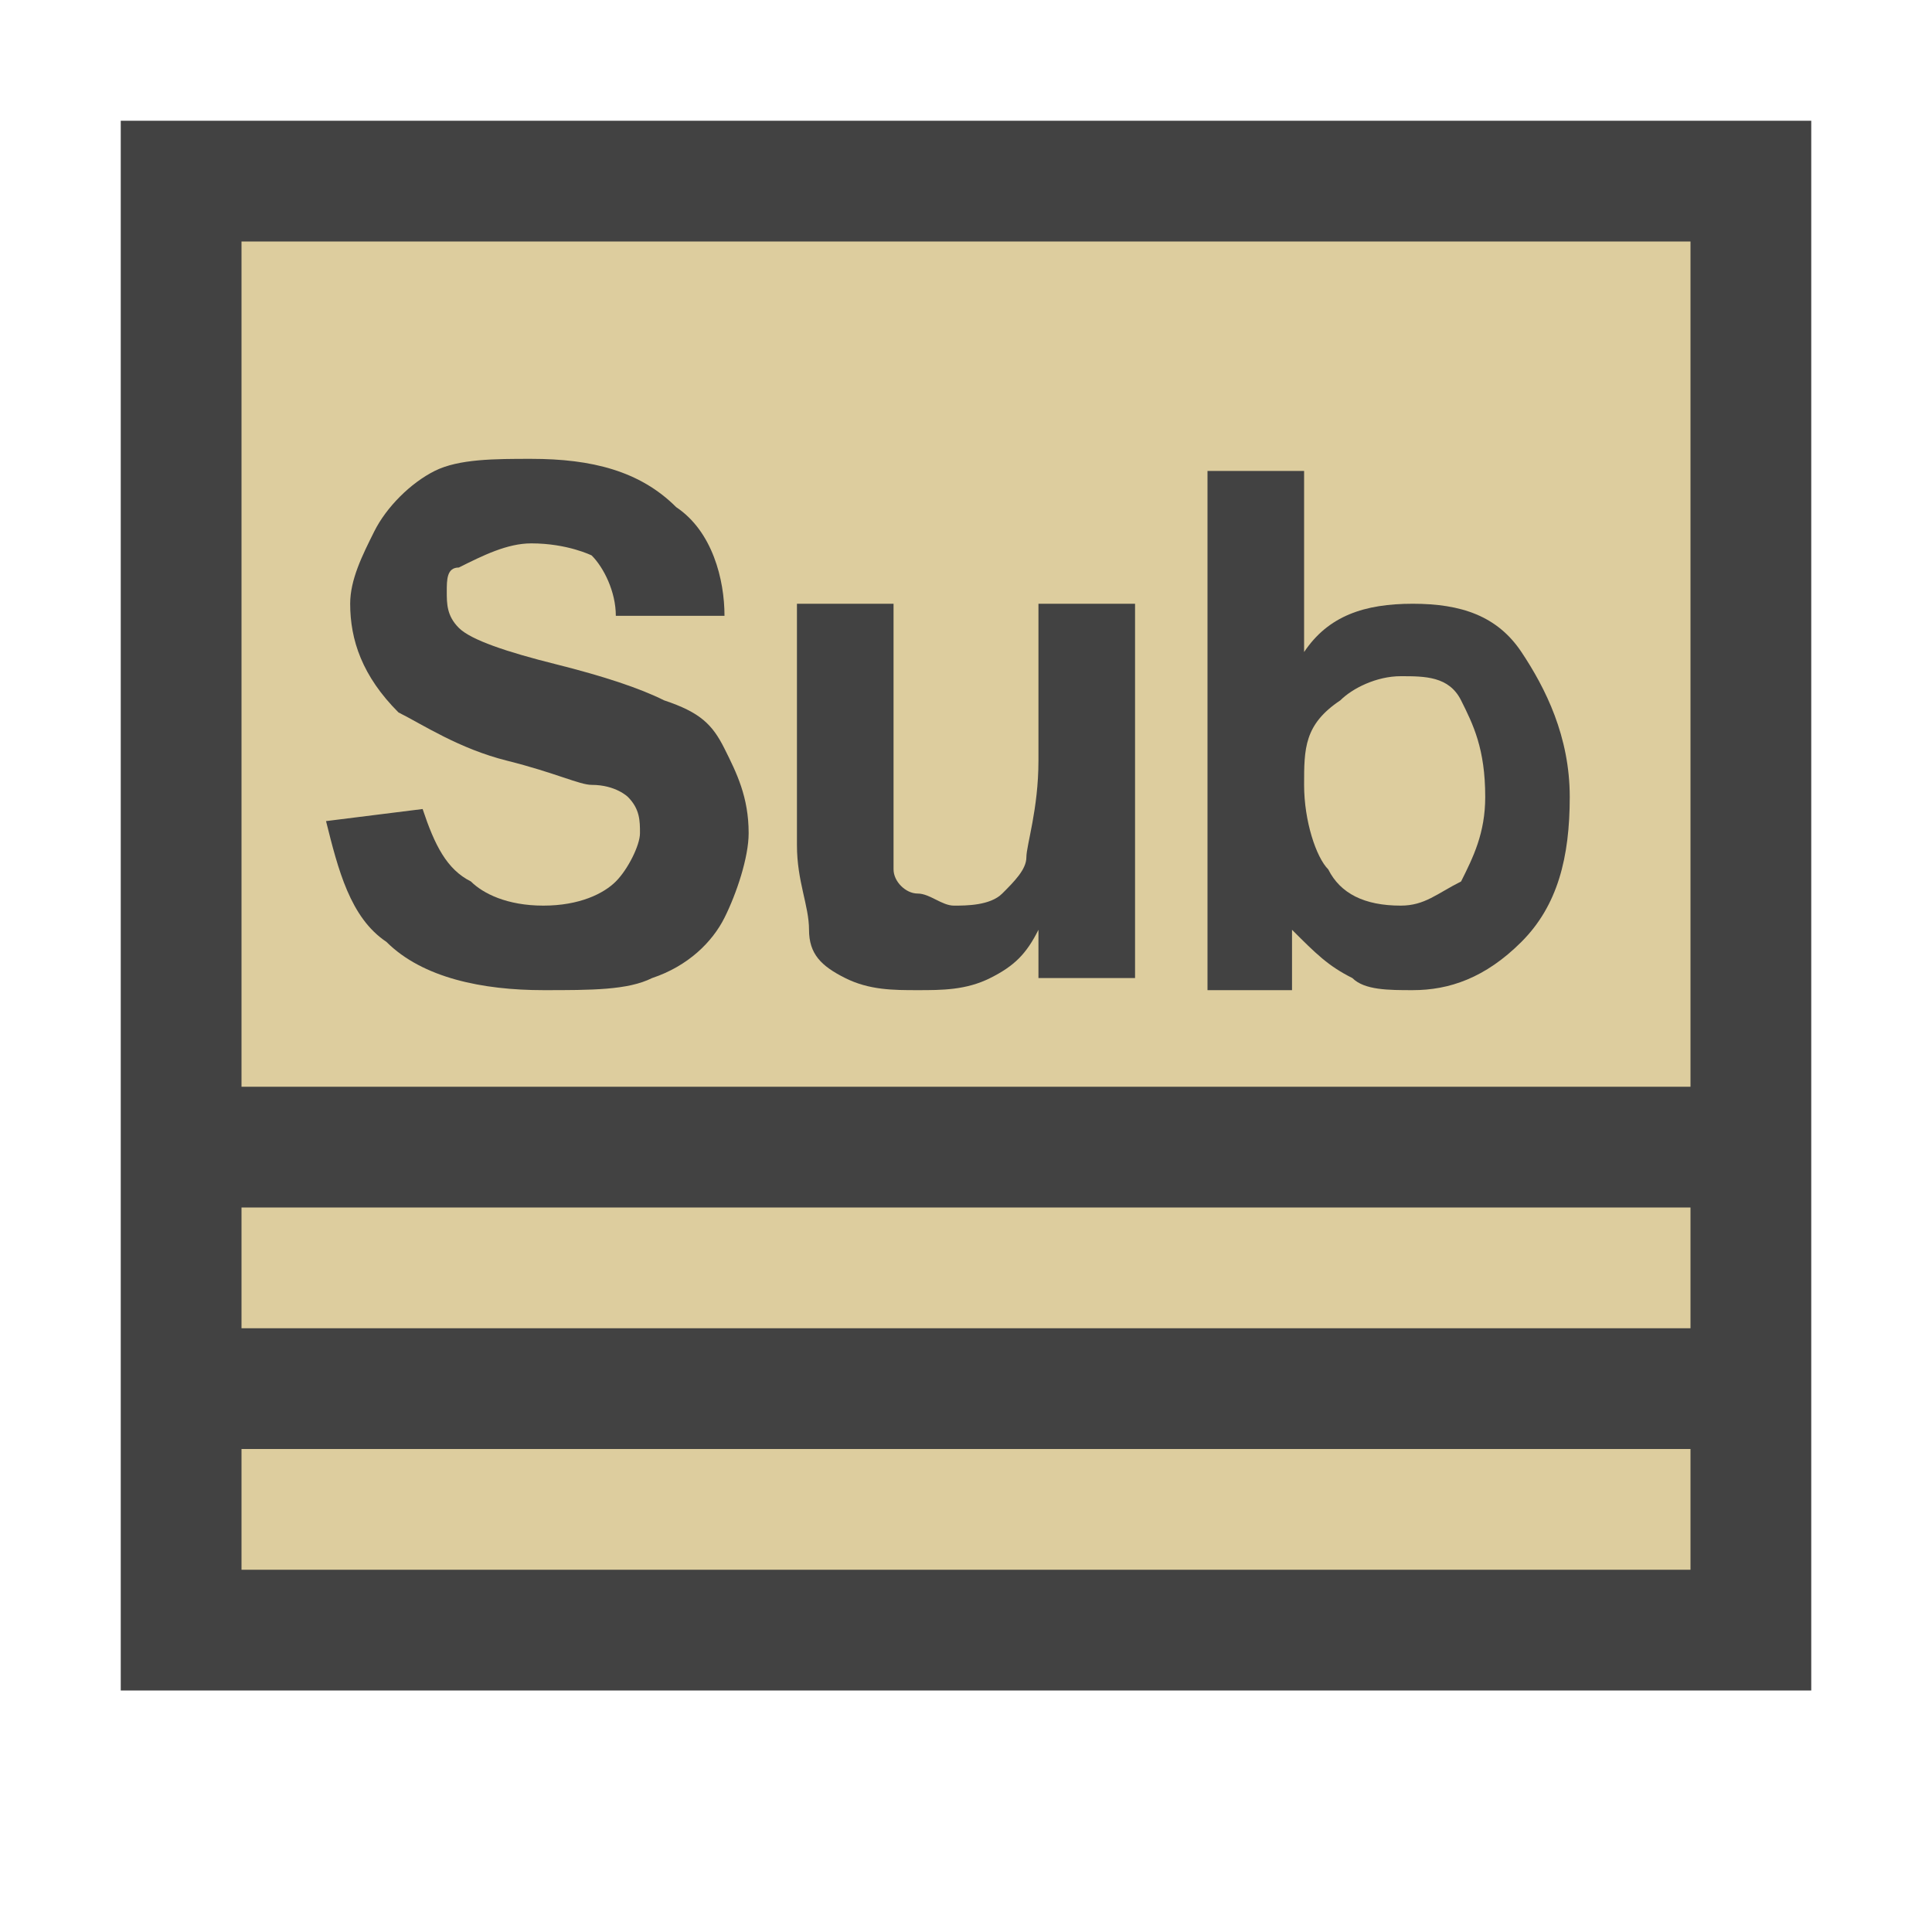 <?xml version="1.0" encoding="UTF-8"?>
<!DOCTYPE svg PUBLIC '-//W3C//DTD SVG 1.0//EN'
          'http://www.w3.org/TR/2001/REC-SVG-20010904/DTD/svg10.dtd'>
<svg style="fill-opacity:1; color-rendering:auto; color-interpolation:auto; text-rendering:auto; stroke:black; stroke-linecap:square; stroke-miterlimit:10; shape-rendering:auto; stroke-opacity:1; fill:black; stroke-dasharray:none; font-weight:normal; stroke-width:1; font-family:'Arial'; font-style:normal; stroke-linejoin:miter; font-size:12px; stroke-dashoffset:0; image-rendering:auto;" xmlns="http://www.w3.org/2000/svg" width="0.167in" viewBox="0 0 16 16" xmlns:xlink="http://www.w3.org/1999/xlink" height="0.167in"
><!--Generated by the Batik Graphics2D SVG Generator--><defs id="genericDefs"
  /><g
  ><defs id="defs1"
    ><linearGradient transform="matrix(1.0 0.0 -571.199 1.0 0.0 -808.801)" x1="572.699" x2="585.699" gradientUnits="userSpaceOnUse" y1="816.301" style="color-interpolation:sRGB;" y2="816.301" id="gradient1" spreadMethod="pad"
      ><stop style="stop-color:rgb(221,205,158);" offset="0%"
        /><stop style="stop-color:rgb(233,223,194);" offset="100%"
      /></linearGradient
      ><clipPath clipPathUnits="userSpaceOnUse" id="clipPath1"
      ><path d="M0 0 L16 0 L16 16 L0 16 L0 0 Z"
      /></clipPath
      ><clipPath clipPathUnits="userSpaceOnUse" id="clipPath2"
      ><path d="M0 0 L0 16 L16 16 L16 0 Z"
      /></clipPath
    ></defs
    ><g style="fill:url(#gradient1); text-rendering:geometricPrecision; stroke:url(#gradient1);"
    ><rect x="1.5" y="1.5" width="13" style="clip-path:url(#clipPath2); stroke:none;" height="12"
      /><rect x="1.5" y="1.5" width="13" style="stroke-linecap:butt; clip-path:url(#clipPath2); fill:none; stroke:rgb(66,66,66);" height="12"
    /></g
    ><g style="fill:rgb(66,66,66); text-rendering:geometricPrecision; stroke-linecap:butt; stroke:rgb(66,66,66);"
    ><line x1="2" x2="14" y1="11.5" style="fill:none; clip-path:url(#clipPath2);" y2="11.5"
    /></g
    ><g style="fill:rgb(66,66,66); text-rendering:geometricPrecision; stroke-linecap:butt; stroke:rgb(66,66,66);"
    ><line x1="2" x2="14" y1="9.5" style="fill:none; clip-path:url(#clipPath2);" y2="9.5"
    /></g
    ><g style="fill:rgb(66,66,66); text-rendering:geometricPrecision; stroke-linecap:butt; stroke:rgb(66,66,66);"
    ><path d="M2.7 6.8 L3.5 6.7 C3.6 7 3.7 7.2 3.9 7.3 C4 7.4 4.2 7.5 4.5 7.5 C4.8 7.5 5 7.4 5.1 7.3 C5.2 7.2 5.3 7 5.3 6.9 C5.3 6.8 5.3 6.7 5.2 6.6 C5.2 6.6 5.1 6.5 4.9 6.5 C4.8 6.5 4.6 6.4 4.2 6.3 C3.8 6.2 3.5 6 3.3 5.9 C3 5.6 2.9 5.3 2.9 5 C2.9 4.8 3 4.6 3.1 4.4 C3.2 4.2 3.4 4 3.6 3.9 C3.8 3.8 4.1 3.8 4.4 3.8 C4.9 3.8 5.3 3.9 5.6 4.2 C5.9 4.4 6 4.8 6 5.1 L5.1 5.1 C5.1 4.9 5 4.7 4.9 4.6 C4.9 4.6 4.7 4.5 4.4 4.5 C4.2 4.5 4 4.6 3.8 4.7 C3.7 4.7 3.7 4.8 3.7 4.9 C3.7 5 3.7 5.1 3.8 5.2 C3.9 5.3 4.2 5.4 4.6 5.5 C5 5.6 5.3 5.7 5.5 5.8 C5.8 5.9 5.9 6 6 6.2 C6.1 6.4 6.2 6.6 6.2 6.9 C6.2 7.1 6.1 7.4 6 7.6 C5.9 7.8 5.7 8 5.4 8.1 C5.2 8.2 4.9 8.2 4.5 8.2 C4 8.2 3.5 8.1 3.2 7.8 C2.9 7.6 2.8 7.2 2.7 6.8 Z" style="stroke:none; clip-path:url(#clipPath2);"
    /></g
    ><g style="fill:rgb(66,66,66); text-rendering:geometricPrecision; stroke-linecap:butt; stroke:rgb(66,66,66);"
    ><path d="M8.6 8.2 L8.6 7.7 C8.5 7.9 8.4 8 8.2 8.1 C8 8.2 7.8 8.2 7.6 8.2 C7.4 8.2 7.2 8.2 7 8.1 C6.8 8 6.7 7.9 6.7 7.7 C6.7 7.5 6.6 7.3 6.6 7 L6.6 5 L7.4 5 L7.4 6.4 C7.4 6.8 7.4 7.1 7.4 7.2 C7.4 7.3 7.5 7.4 7.6 7.4 C7.7 7.4 7.8 7.5 7.9 7.5 C8 7.5 8.2 7.5 8.3 7.4 C8.4 7.3 8.5 7.2 8.5 7.1 C8.5 7 8.6 6.7 8.6 6.3 L8.6 5 L9.4 5 L9.4 8.1 L8.6 8.1 Z" style="stroke:none; clip-path:url(#clipPath2);"
    /></g
    ><g style="fill:rgb(66,66,66); text-rendering:geometricPrecision; stroke-linecap:butt; stroke:rgb(66,66,66);"
    ><path d="M10 8.2 L10 3.9 L10.8 3.9 L10.8 5.4 C11 5.1 11.3 5 11.7 5 C12.1 5 12.4 5.1 12.6 5.4 C12.8 5.7 13 6.1 13 6.6 C13 7.1 12.9 7.5 12.6 7.8 C12.3 8.1 12 8.2 11.7 8.2 C11.5 8.2 11.3 8.2 11.2 8.1 C11 8 10.9 7.9 10.7 7.7 L10.7 8.2 L10 8.2 ZM10.8 6.5 C10.8 6.8 10.9 7.1 11 7.2 C11.1 7.4 11.3 7.5 11.6 7.5 C11.8 7.5 11.9 7.4 12.1 7.3 C12.2 7.1 12.3 6.9 12.3 6.6 C12.3 6.2 12.2 6 12.1 5.8 C12 5.6 11.8 5.6 11.6 5.6 C11.4 5.6 11.2 5.7 11.1 5.8 C10.8 6 10.8 6.2 10.8 6.5 Z" style="stroke:none; clip-path:url(#clipPath2);"
    /></g
  ></g
></svg
>

